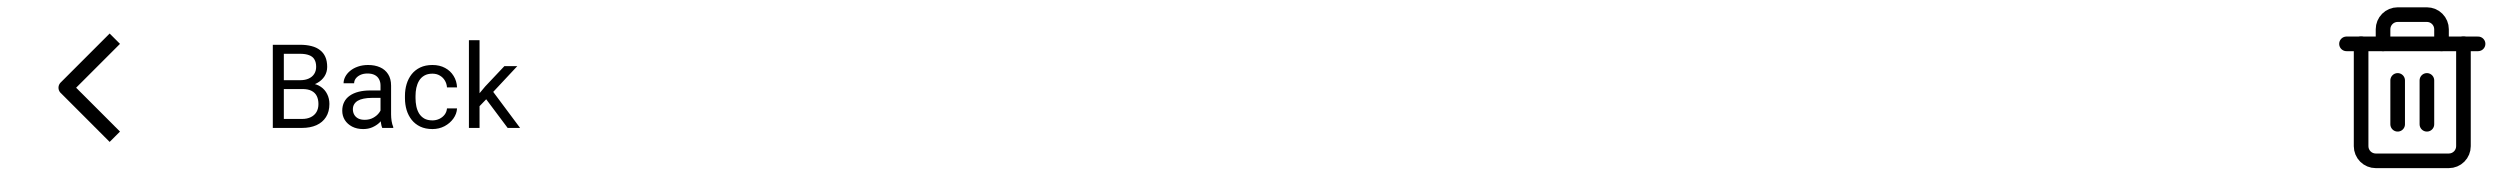 <svg width="342" height="24" viewBox="0 0 342 24" fill="none" xmlns="http://www.w3.org/2000/svg">
<path d="M15 18L9 12L15 6" stroke="black" stroke-width="2" stroke-linecap="square" stroke-linejoin="round"/>
<path d="M41.375 12.18H38.492L38.477 10.969H41.094C41.526 10.969 41.904 10.896 42.227 10.75C42.55 10.604 42.8 10.396 42.977 10.125C43.159 9.849 43.25 9.521 43.25 9.141C43.25 8.724 43.169 8.385 43.008 8.125C42.852 7.859 42.609 7.667 42.281 7.547C41.958 7.422 41.547 7.359 41.047 7.359H38.828V17.5H37.32V6.125H41.047C41.63 6.125 42.151 6.185 42.609 6.305C43.068 6.419 43.456 6.602 43.773 6.852C44.096 7.096 44.341 7.409 44.508 7.789C44.675 8.169 44.758 8.625 44.758 9.156C44.758 9.625 44.638 10.05 44.398 10.43C44.159 10.805 43.825 11.112 43.398 11.352C42.977 11.591 42.482 11.745 41.914 11.812L41.375 12.18ZM41.305 17.5H37.898L38.75 16.273H41.305C41.784 16.273 42.19 16.19 42.523 16.023C42.862 15.857 43.12 15.622 43.297 15.32C43.474 15.013 43.562 14.651 43.562 14.234C43.562 13.812 43.487 13.448 43.336 13.141C43.185 12.833 42.948 12.596 42.625 12.43C42.302 12.263 41.885 12.18 41.375 12.18H39.227L39.242 10.969H42.18L42.5 11.406C43.047 11.453 43.51 11.609 43.891 11.875C44.271 12.135 44.56 12.469 44.758 12.875C44.961 13.281 45.062 13.729 45.062 14.219C45.062 14.927 44.906 15.526 44.594 16.016C44.286 16.5 43.852 16.87 43.289 17.125C42.727 17.375 42.065 17.5 41.305 17.5ZM52.055 16.055V11.703C52.055 11.37 51.987 11.081 51.852 10.836C51.721 10.586 51.523 10.393 51.258 10.258C50.992 10.122 50.664 10.055 50.273 10.055C49.909 10.055 49.589 10.117 49.312 10.242C49.042 10.367 48.828 10.531 48.672 10.734C48.521 10.938 48.445 11.156 48.445 11.391H47C47 11.088 47.078 10.789 47.234 10.492C47.391 10.195 47.615 9.927 47.906 9.688C48.203 9.443 48.557 9.25 48.969 9.109C49.385 8.964 49.849 8.891 50.359 8.891C50.974 8.891 51.516 8.995 51.984 9.203C52.458 9.411 52.828 9.727 53.094 10.148C53.365 10.565 53.5 11.088 53.5 11.719V15.656C53.5 15.938 53.523 16.237 53.57 16.555C53.622 16.872 53.698 17.146 53.797 17.375V17.5H52.289C52.216 17.333 52.159 17.112 52.117 16.836C52.075 16.555 52.055 16.294 52.055 16.055ZM52.305 12.375L52.32 13.391H50.859C50.448 13.391 50.081 13.425 49.758 13.492C49.435 13.555 49.164 13.651 48.945 13.781C48.727 13.912 48.56 14.075 48.445 14.273C48.331 14.466 48.273 14.693 48.273 14.953C48.273 15.219 48.333 15.461 48.453 15.68C48.573 15.898 48.753 16.073 48.992 16.203C49.237 16.328 49.536 16.391 49.891 16.391C50.333 16.391 50.724 16.297 51.062 16.109C51.401 15.922 51.669 15.693 51.867 15.422C52.07 15.151 52.18 14.888 52.195 14.633L52.812 15.328C52.776 15.547 52.677 15.789 52.516 16.055C52.354 16.32 52.138 16.576 51.867 16.82C51.602 17.06 51.284 17.26 50.914 17.422C50.55 17.578 50.138 17.656 49.68 17.656C49.107 17.656 48.604 17.544 48.172 17.32C47.745 17.096 47.411 16.797 47.172 16.422C46.938 16.042 46.82 15.617 46.82 15.148C46.82 14.695 46.909 14.297 47.086 13.953C47.263 13.604 47.518 13.315 47.852 13.086C48.185 12.852 48.586 12.675 49.055 12.555C49.523 12.435 50.047 12.375 50.625 12.375H52.305ZM59.156 16.469C59.5 16.469 59.818 16.398 60.109 16.258C60.401 16.117 60.641 15.925 60.828 15.68C61.016 15.43 61.122 15.146 61.148 14.828H62.523C62.497 15.328 62.328 15.794 62.016 16.227C61.708 16.654 61.305 17 60.805 17.266C60.305 17.526 59.755 17.656 59.156 17.656C58.521 17.656 57.966 17.544 57.492 17.32C57.023 17.096 56.633 16.789 56.32 16.398C56.013 16.008 55.781 15.56 55.625 15.055C55.474 14.544 55.398 14.005 55.398 13.438V13.109C55.398 12.542 55.474 12.005 55.625 11.5C55.781 10.99 56.013 10.539 56.32 10.148C56.633 9.758 57.023 9.451 57.492 9.227C57.966 9.003 58.521 8.891 59.156 8.891C59.818 8.891 60.396 9.026 60.891 9.297C61.385 9.562 61.773 9.927 62.055 10.391C62.341 10.849 62.497 11.37 62.523 11.953H61.148C61.122 11.604 61.023 11.289 60.852 11.008C60.685 10.727 60.456 10.503 60.164 10.336C59.878 10.164 59.542 10.078 59.156 10.078C58.714 10.078 58.341 10.167 58.039 10.344C57.742 10.516 57.505 10.75 57.328 11.047C57.156 11.338 57.031 11.664 56.953 12.023C56.88 12.378 56.844 12.74 56.844 13.109V13.438C56.844 13.807 56.88 14.172 56.953 14.531C57.026 14.891 57.148 15.216 57.32 15.508C57.497 15.8 57.734 16.034 58.031 16.211C58.333 16.383 58.708 16.469 59.156 16.469ZM65.602 5.5V17.5H64.148V5.5H65.602ZM70.766 9.047L67.078 12.992L65.016 15.133L64.898 13.594L66.375 11.828L69 9.047H70.766ZM69.445 17.5L66.43 13.469L67.18 12.18L71.148 17.5H69.445Z" fill="black"/>
<path d="M321 6H323H339" stroke="black" stroke-width="2" stroke-linecap="round" stroke-linejoin="round"/>
<path d="M337 6V20C337 20.53 336.789 21.039 336.414 21.414C336.039 21.789 335.53 22 335 22H325C324.47 22 323.961 21.789 323.586 21.414C323.211 21.039 323 20.53 323 20V6M326 6V4C326 3.47 326.211 2.961 326.586 2.586C326.961 2.211 327.47 2 328 2H332C332.53 2 333.039 2.211 333.414 2.586C333.789 2.961 334 3.47 334 4V6" stroke="black" stroke-width="2" stroke-linecap="round" stroke-linejoin="round"/>
<path d="M328 11V17" stroke="black" stroke-width="2" stroke-linecap="round" stroke-linejoin="round"/>
<path d="M332 11V17" stroke="black" stroke-width="2" stroke-linecap="round" stroke-linejoin="round"/>
</svg>
